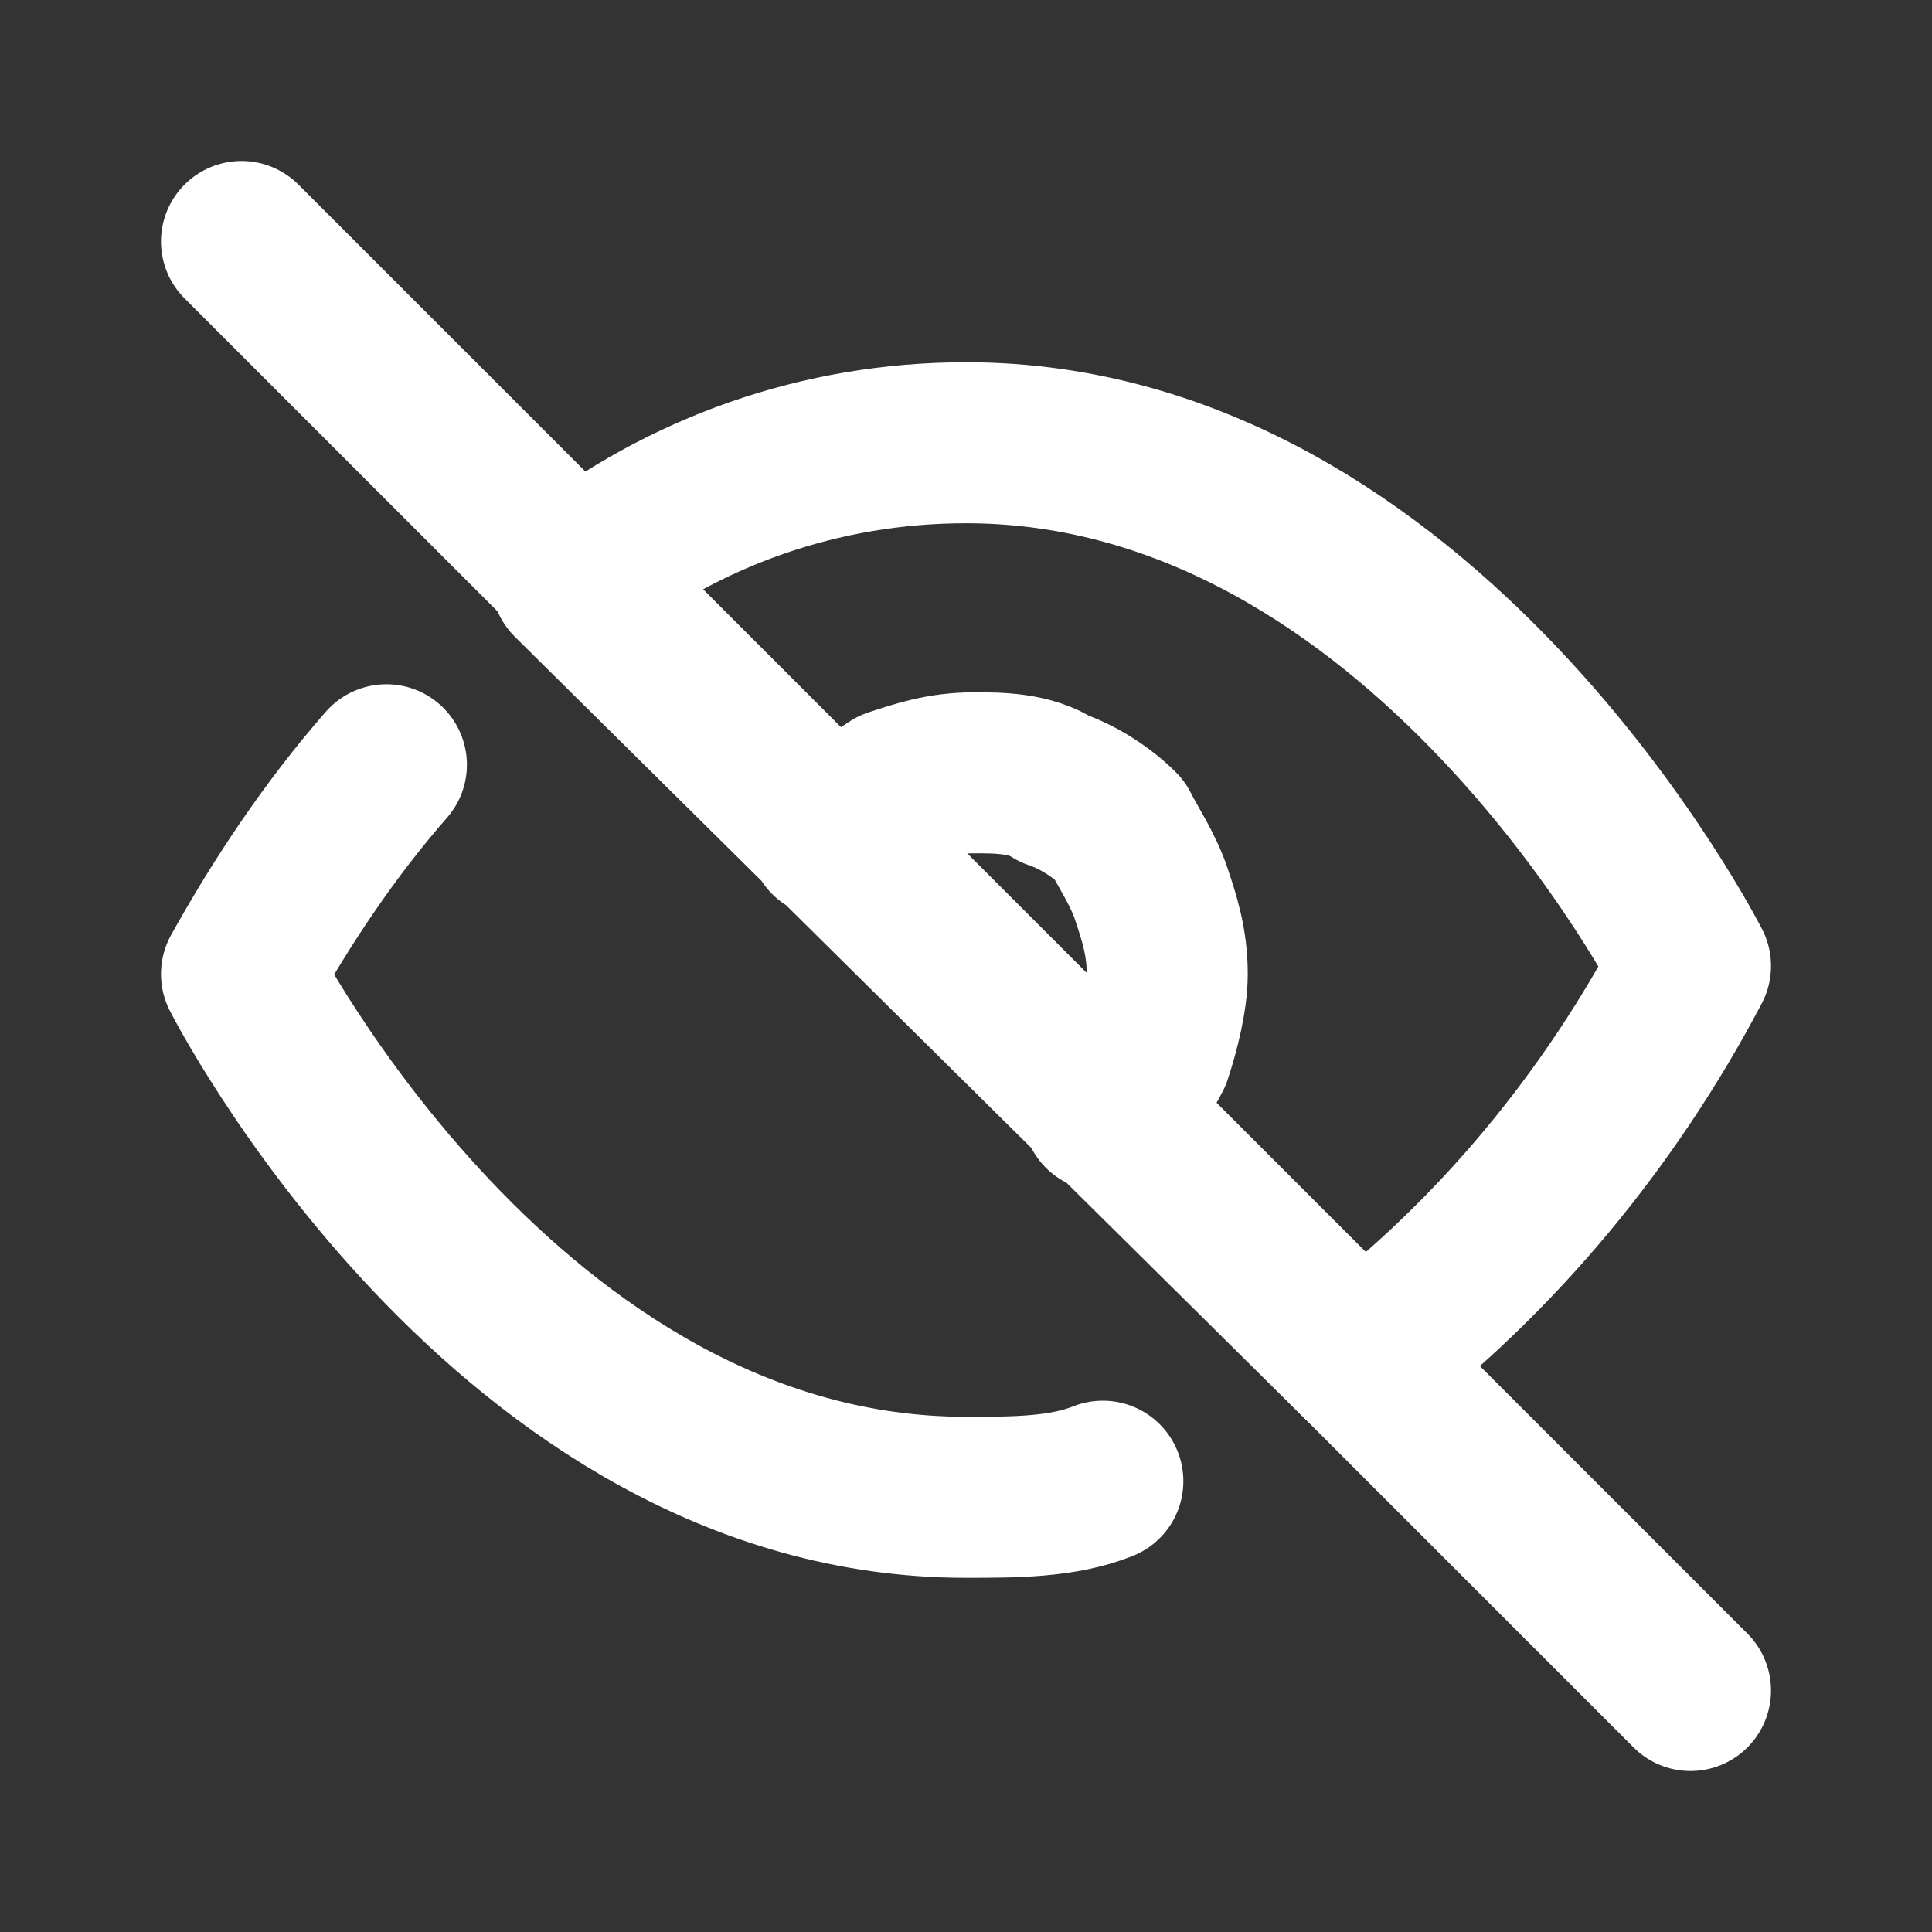 <svg fill="none" height="24" viewBox="0 0 24 24" width="24" xmlns="http://www.w3.org/2000/svg"><rect x="0" y="0" width="24" height="24" fill="#333333" stroke="none"/><g stroke="#fff" stroke-linecap="round" stroke-linejoin="round" stroke-width="2"><path d="m13.7 18.4c-.5.2-1.1.2-1.7.2-5.7 0-9-6.5-9-6.5.5-.9 1.1-1.8 1.8-2.6m5.5.9c.2-.2.5-.4.8-.6.3-.1.6-.2 1-.2.3 0 .7 0 1 .2.3.1.6.3.8.5.1.2.3.5.4.8s.2.6.2 1c0 .3-.1.7-.2 1-.1.2-.3.5-.6.7m-6.6-6.6c1.4-1.1 3.1-1.7 4.9-1.7 5.7 0 9 6.5 9 6.5-1 1.9-2.4 3.6-4.1 4.9z"/><path d="m21 21-18-18"/></g></svg>
